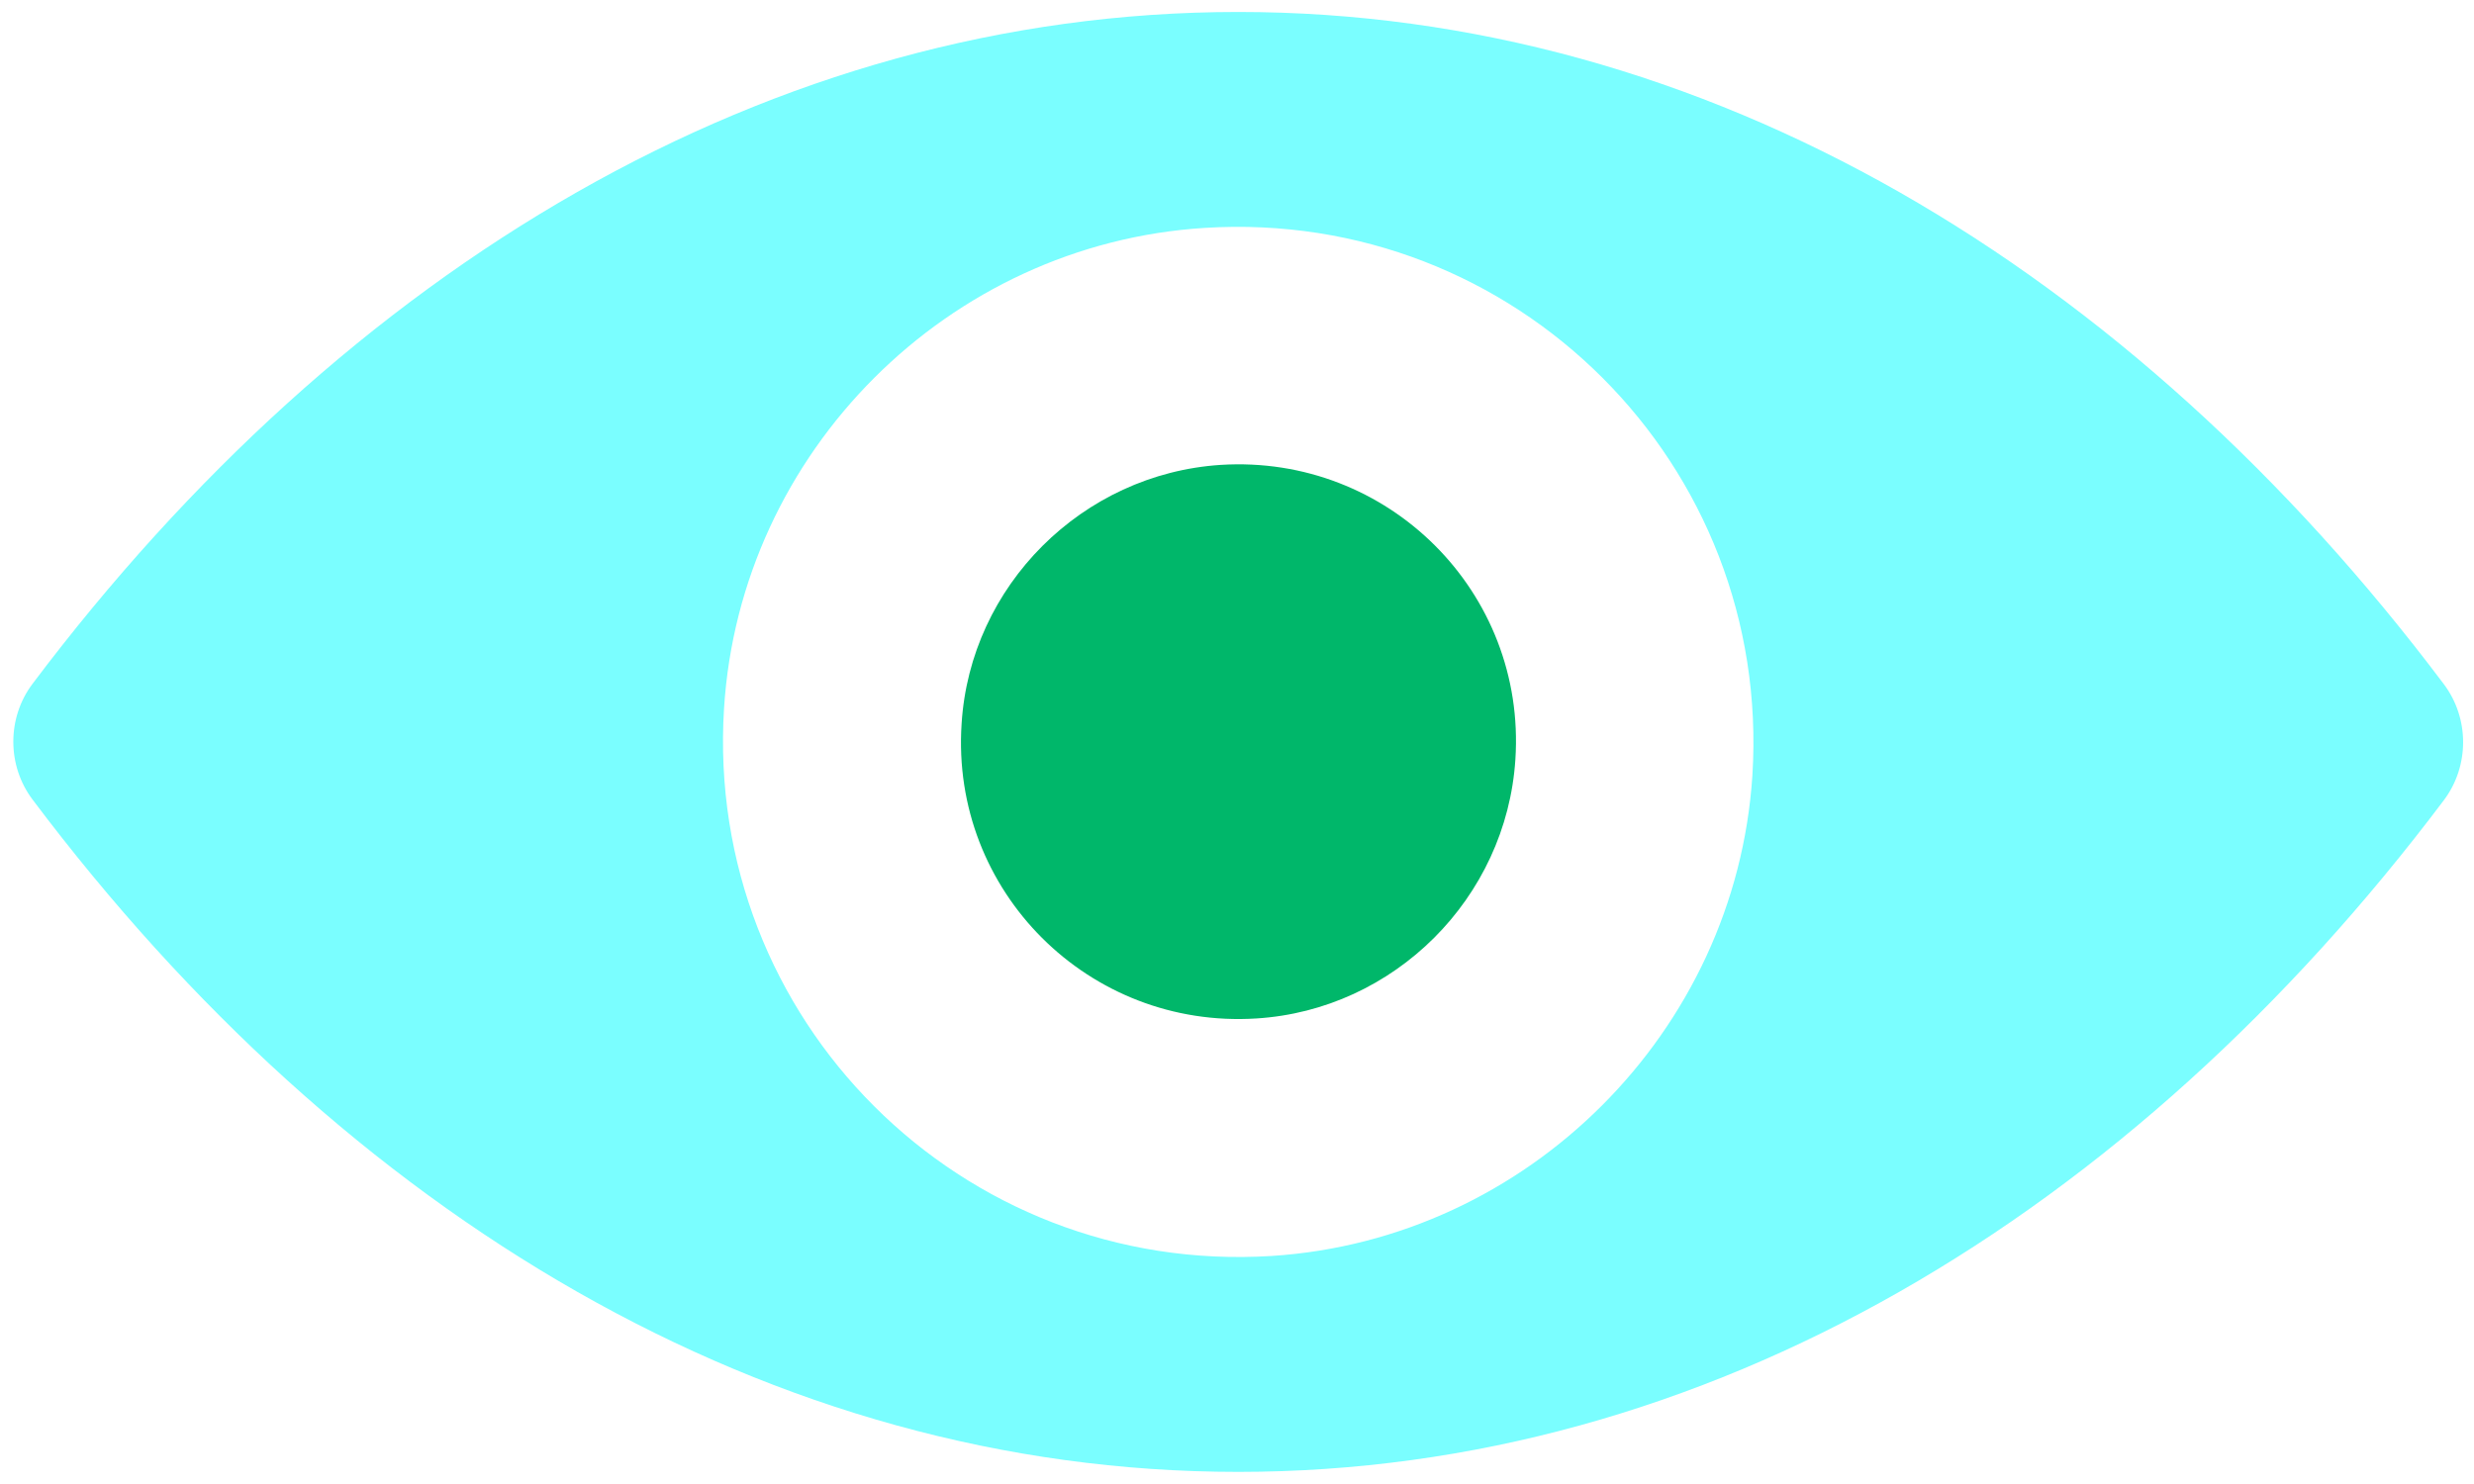 <svg width="50" height="30" viewBox="0 0 50 30" fill="none" xmlns="http://www.w3.org/2000/svg">
<path fill-rule="evenodd" clip-rule="evenodd" d="M0.657 13.824C6.987 5.418 15.565 0.242 25.025 0.242C34.484 0.242 43.063 5.418 49.393 13.834C49.909 14.523 49.909 15.485 49.393 16.174C43.063 24.58 34.484 29.755 25.025 29.755C15.565 29.755 6.987 24.58 0.657 16.163C0.14 15.475 0.14 14.512 0.657 13.824ZM14.633 14.32C14.239 20.61 19.424 25.785 25.703 25.39C30.879 25.056 35.082 20.853 35.416 15.677C35.811 9.388 30.626 4.212 24.346 4.607C19.161 4.931 14.958 9.135 14.633 14.32Z" fill="#7AFEFF"/>
<path d="M25.389 20.589C22.007 20.802 19.211 18.017 19.434 14.634C19.606 11.839 21.875 9.58 24.67 9.398C28.053 9.185 30.848 11.97 30.626 15.353C30.443 18.159 28.175 20.417 25.389 20.589Z" fill="#00B76A"/>
</svg>
